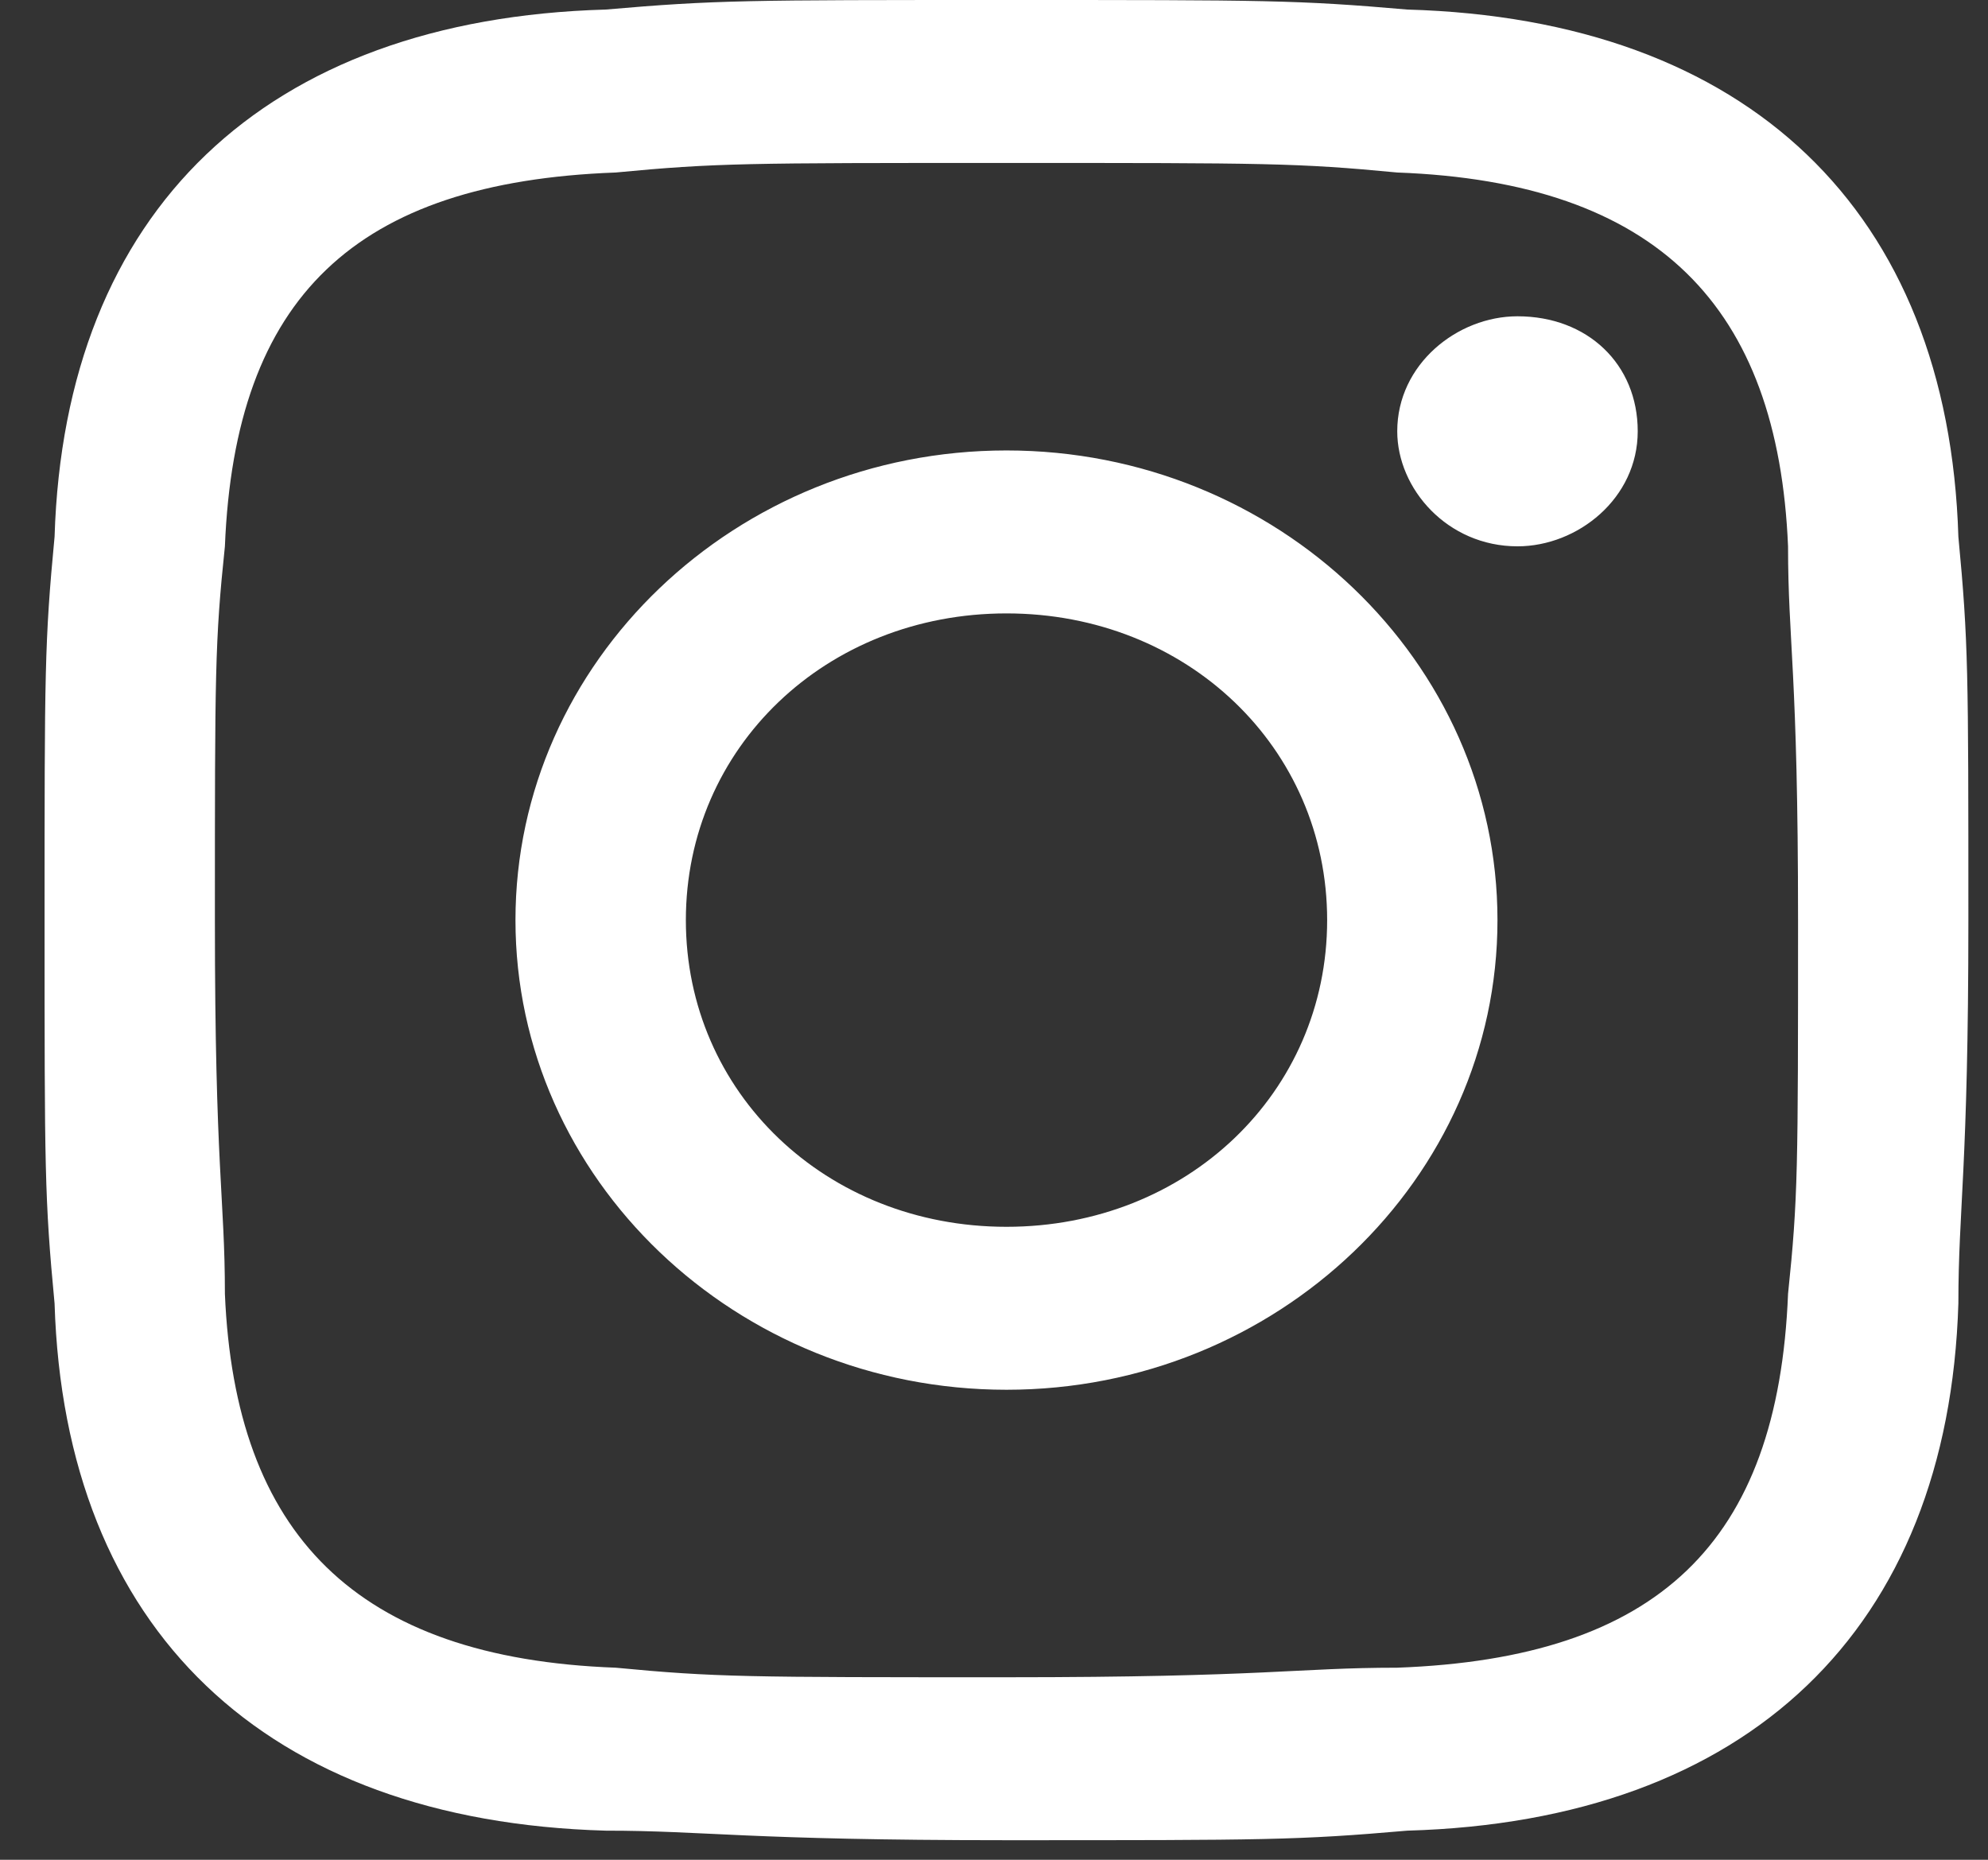 <svg width="31" height="29" viewBox="0 0 31 29" fill="none" xmlns="http://www.w3.org/2000/svg">
<rect x="0" y="0" width="31" height="29" fill="#333333" stroke="none"/>
<path d="M23.663 4.932C22.726 4.932 21.788 5.679 21.788 6.725C21.788 7.622 22.57 8.519 23.663 8.519C24.601 8.519 25.538 7.772 25.538 6.725C25.538 5.679 24.757 4.932 23.663 4.932ZM15.695 19.13C12.882 19.13 10.695 17.038 10.695 14.348C10.695 11.657 12.882 9.565 15.695 9.565C18.507 9.565 20.695 11.657 20.695 14.348C20.695 17.038 18.507 19.13 15.695 19.13ZM15.695 7.024C11.476 7.024 8.038 10.312 8.038 14.348C8.038 18.383 11.476 21.671 15.695 21.671C19.913 21.671 23.351 18.383 23.351 14.348C23.351 10.312 19.913 7.024 15.695 7.024ZM15.695 0C11.632 0 11.163 0 9.445 0.149C4.132 0.299 1.007 3.288 0.851 8.369C0.695 10.013 0.695 10.462 0.695 14.348C0.695 18.233 0.695 18.682 0.851 20.326C1.007 25.407 4.132 28.396 9.445 28.546C11.007 28.546 11.632 28.695 15.695 28.695C19.757 28.695 20.226 28.695 21.945 28.546C27.257 28.396 30.382 25.407 30.538 20.326C30.538 18.831 30.694 18.233 30.694 14.348C30.694 10.462 30.694 10.013 30.538 8.369C30.382 3.288 27.257 0.299 21.945 0.149C20.226 0 19.757 0 15.695 0ZM15.695 2.541C19.757 2.541 20.226 2.541 21.788 2.69C25.851 2.84 27.726 4.783 27.882 8.519C27.882 10.013 28.038 10.462 28.038 14.348C28.038 18.233 28.038 18.682 27.882 20.176C27.726 24.062 25.851 25.856 21.788 26.005C20.226 26.005 19.757 26.154 15.695 26.154C11.632 26.154 11.163 26.154 9.601 26.005C5.539 25.856 3.664 23.913 3.507 20.176C3.507 18.682 3.351 18.233 3.351 14.348C3.351 10.462 3.351 10.013 3.507 8.519C3.664 4.633 5.539 2.84 9.601 2.69C11.163 2.541 11.632 2.541 15.695 2.541Z" fill="white"/>
</svg>
